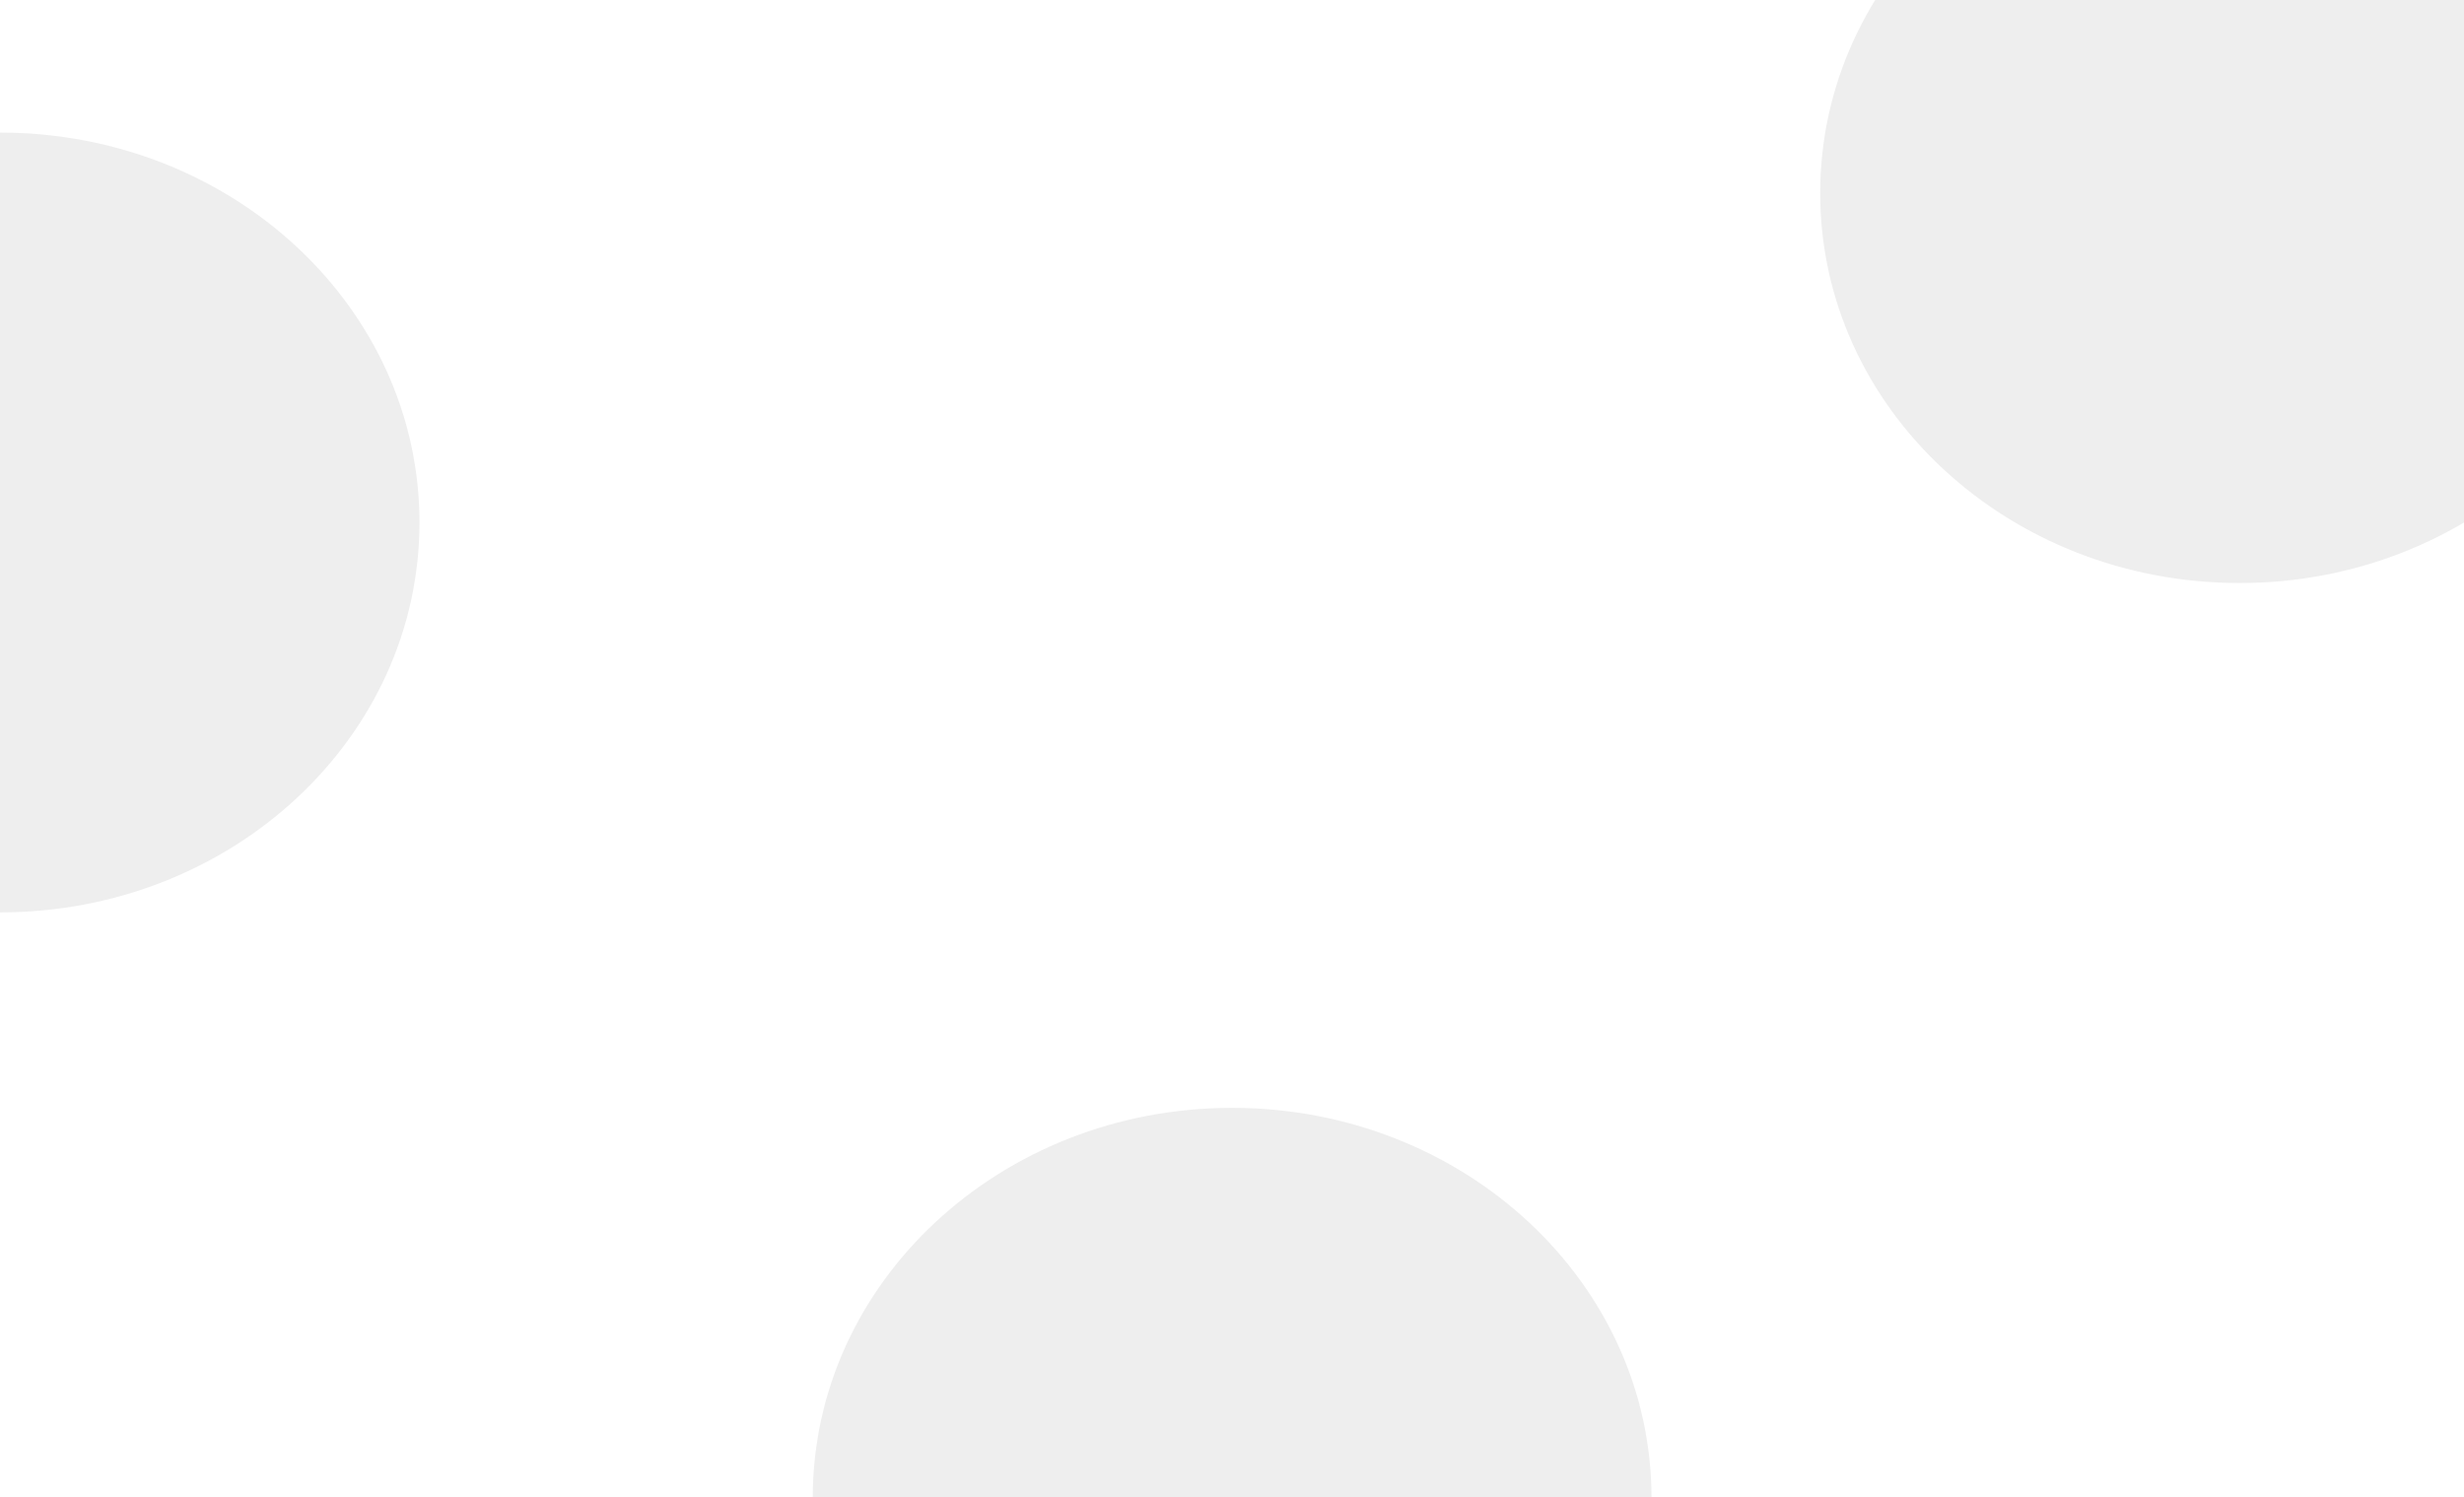 <svg width="1152" height="700" viewBox="0 0 1152 700" fill="none" xmlns="http://www.w3.org/2000/svg">
<rect width="1152" height="700" fill="white"/>
<g clip-path="url(#clip0)">
<path d="M1047.06 272.606C1155.34 272.606 1243.11 190.986 1243.11 90.303C1243.11 -10.38 1155.34 -92 1047.06 -92C938.778 -92 851 -10.38 851 90.303C851 190.986 938.778 272.606 1047.06 272.606Z" fill="#EEEEEE"/>
<path d="M576.057 882.606C684.337 882.606 772.115 800.986 772.115 700.303C772.115 599.62 684.337 518 576.057 518C467.778 518 380 599.62 380 700.303C380 800.986 467.778 882.606 576.057 882.606Z" fill="#EEEEEE"/>
<path d="M0.057 426.606C108.337 426.606 196.115 344.986 196.115 244.303C196.115 143.62 108.337 62 0.057 62C-108.222 62 -196 143.62 -196 244.303C-196 344.986 -108.222 426.606 0.057 426.606Z" fill="#EEEEEE"/>
</g>
<defs>
<clipPath id="clip0">
<rect width="1152" height="700" fill="white"/>
</clipPath>
</defs>
</svg>
